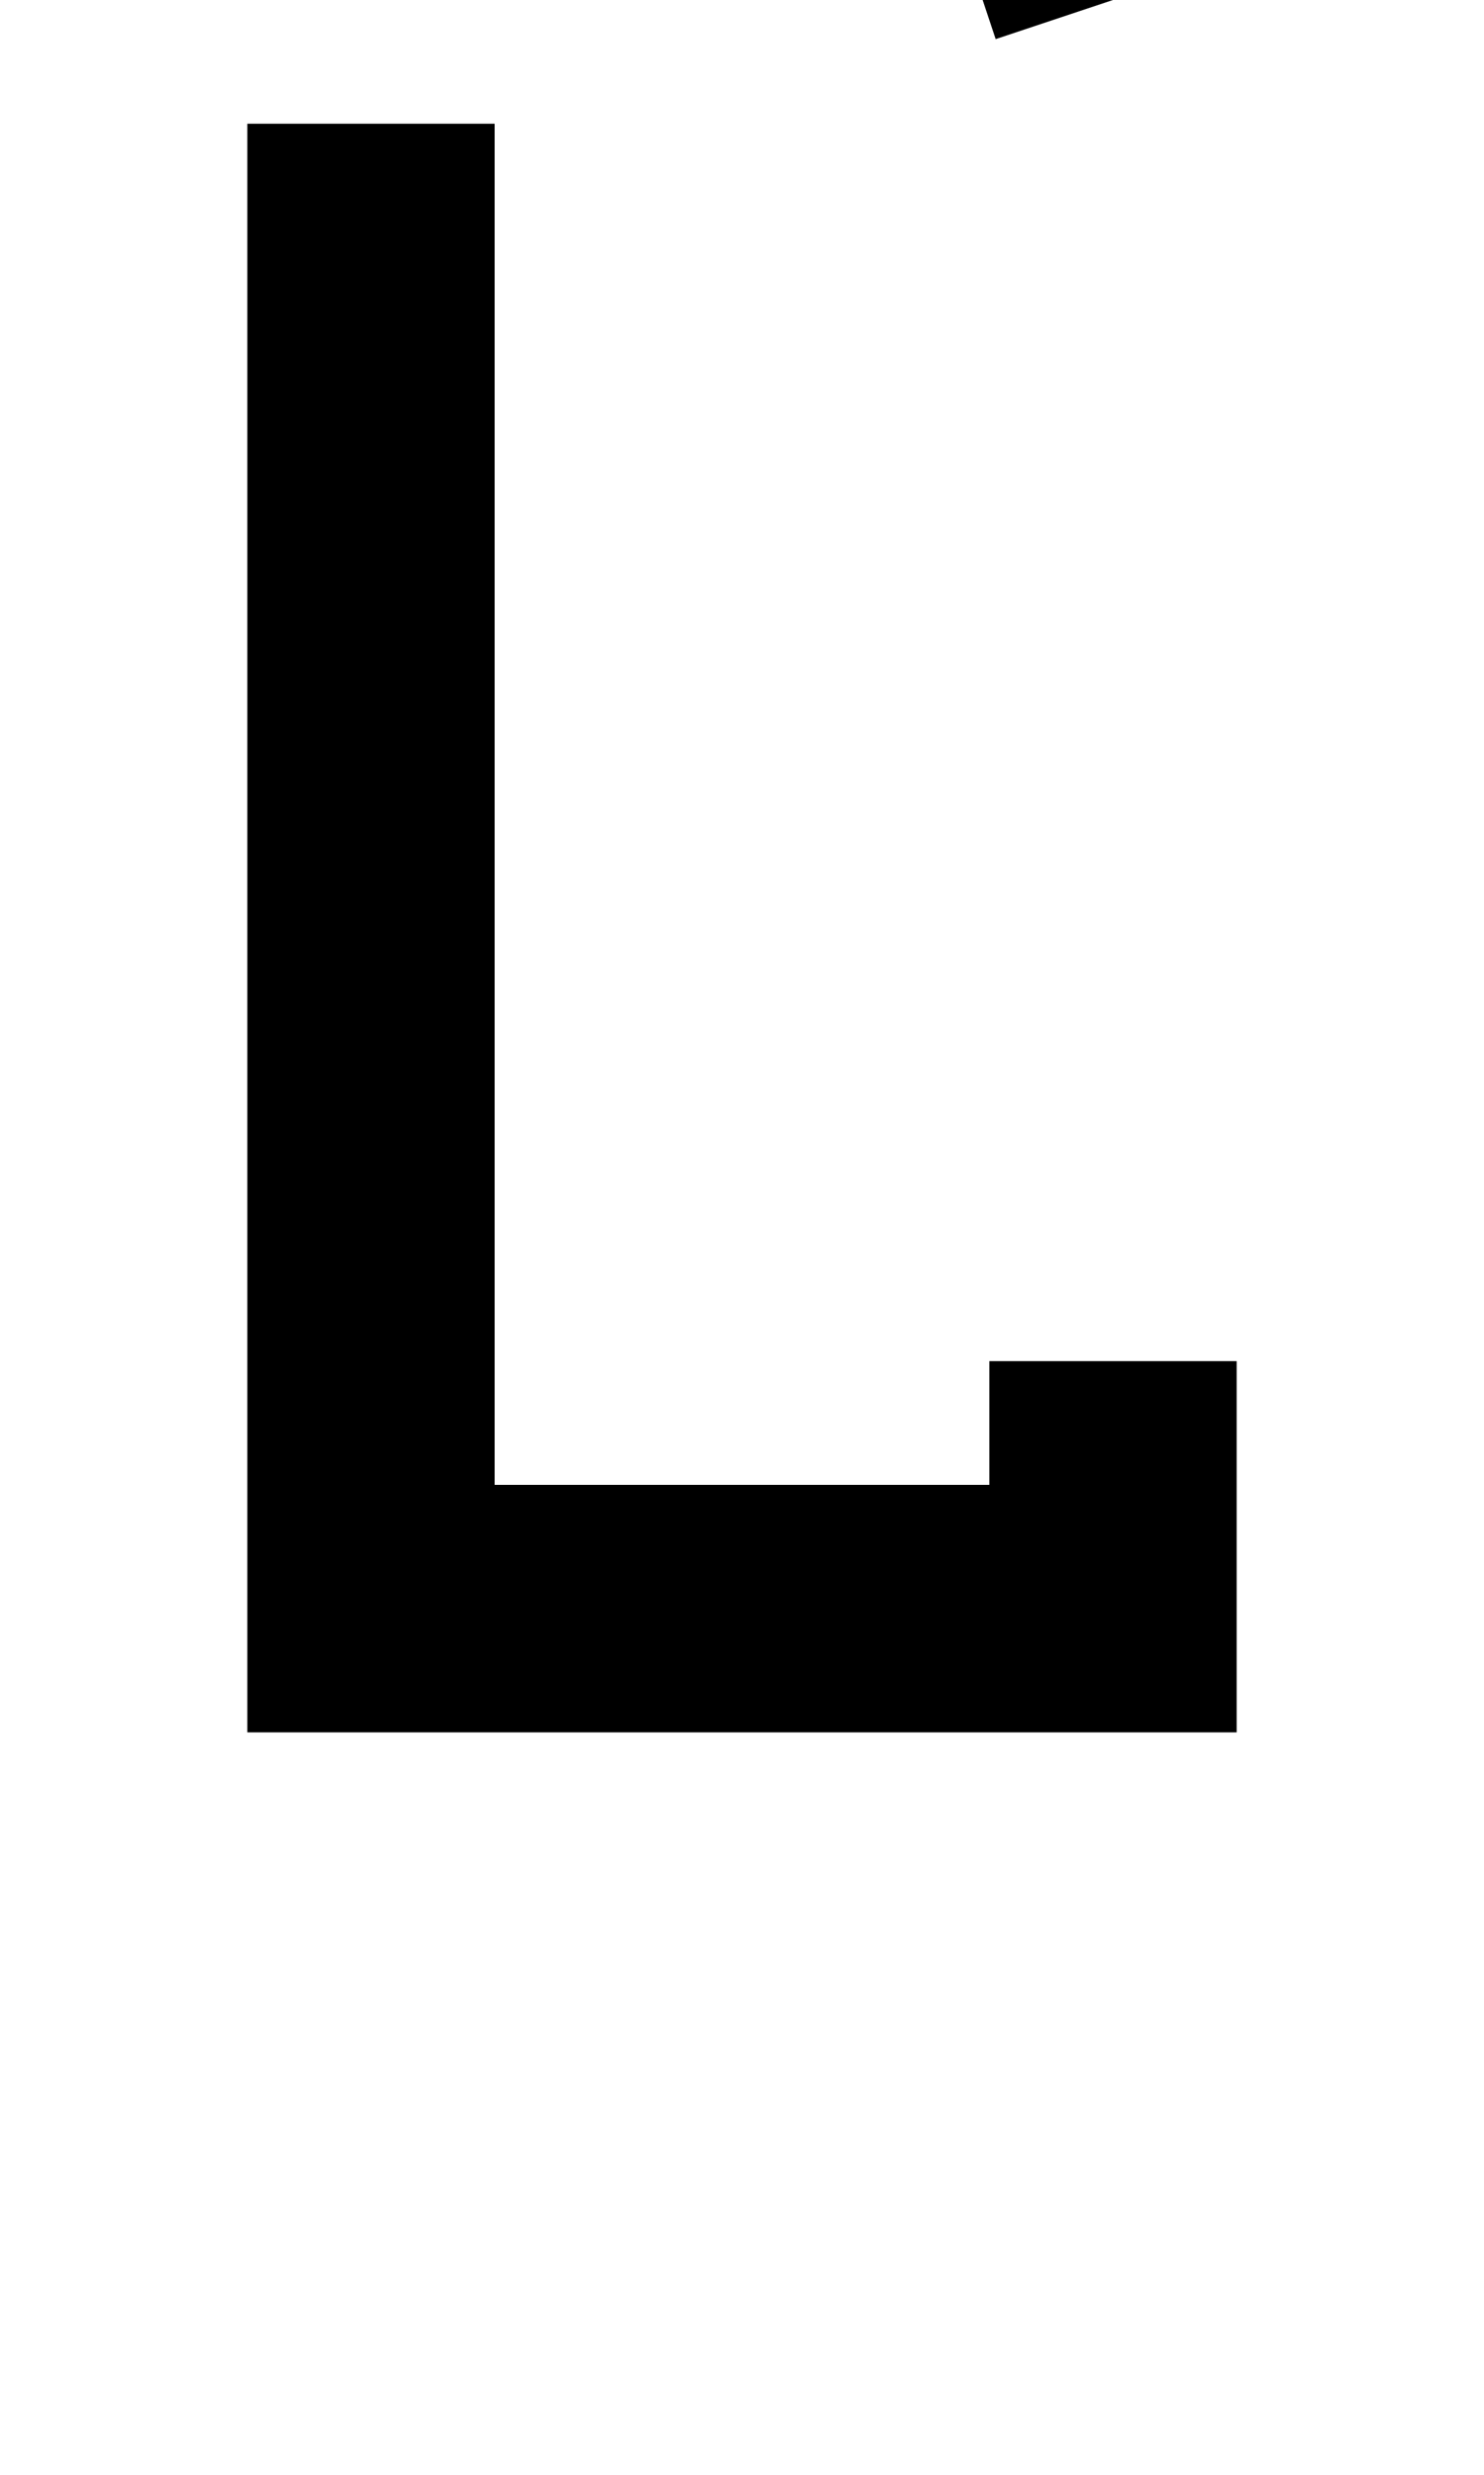 <?xml version="1.0" ?>
<svg xmlns="http://www.w3.org/2000/svg" xmlns:ev="http://www.w3.org/2001/xml-events" xmlns:xlink="http://www.w3.org/1999/xlink" baseProfile="full" height="800" version="1.1" viewBox="0 0 480 800" width="480">
	<defs/>
	<path d="M 120.0,40.0 L 120.0,520.0 L 360.0,520.0 L 360.0,440.0" fill="none" stroke="#000000" stroke-width="80.0"/>
	<path d="M 360.0,0.0 L 320.0,-120.0" fill="none" stroke="#000000" stroke-width="80.0"/>
</svg>
